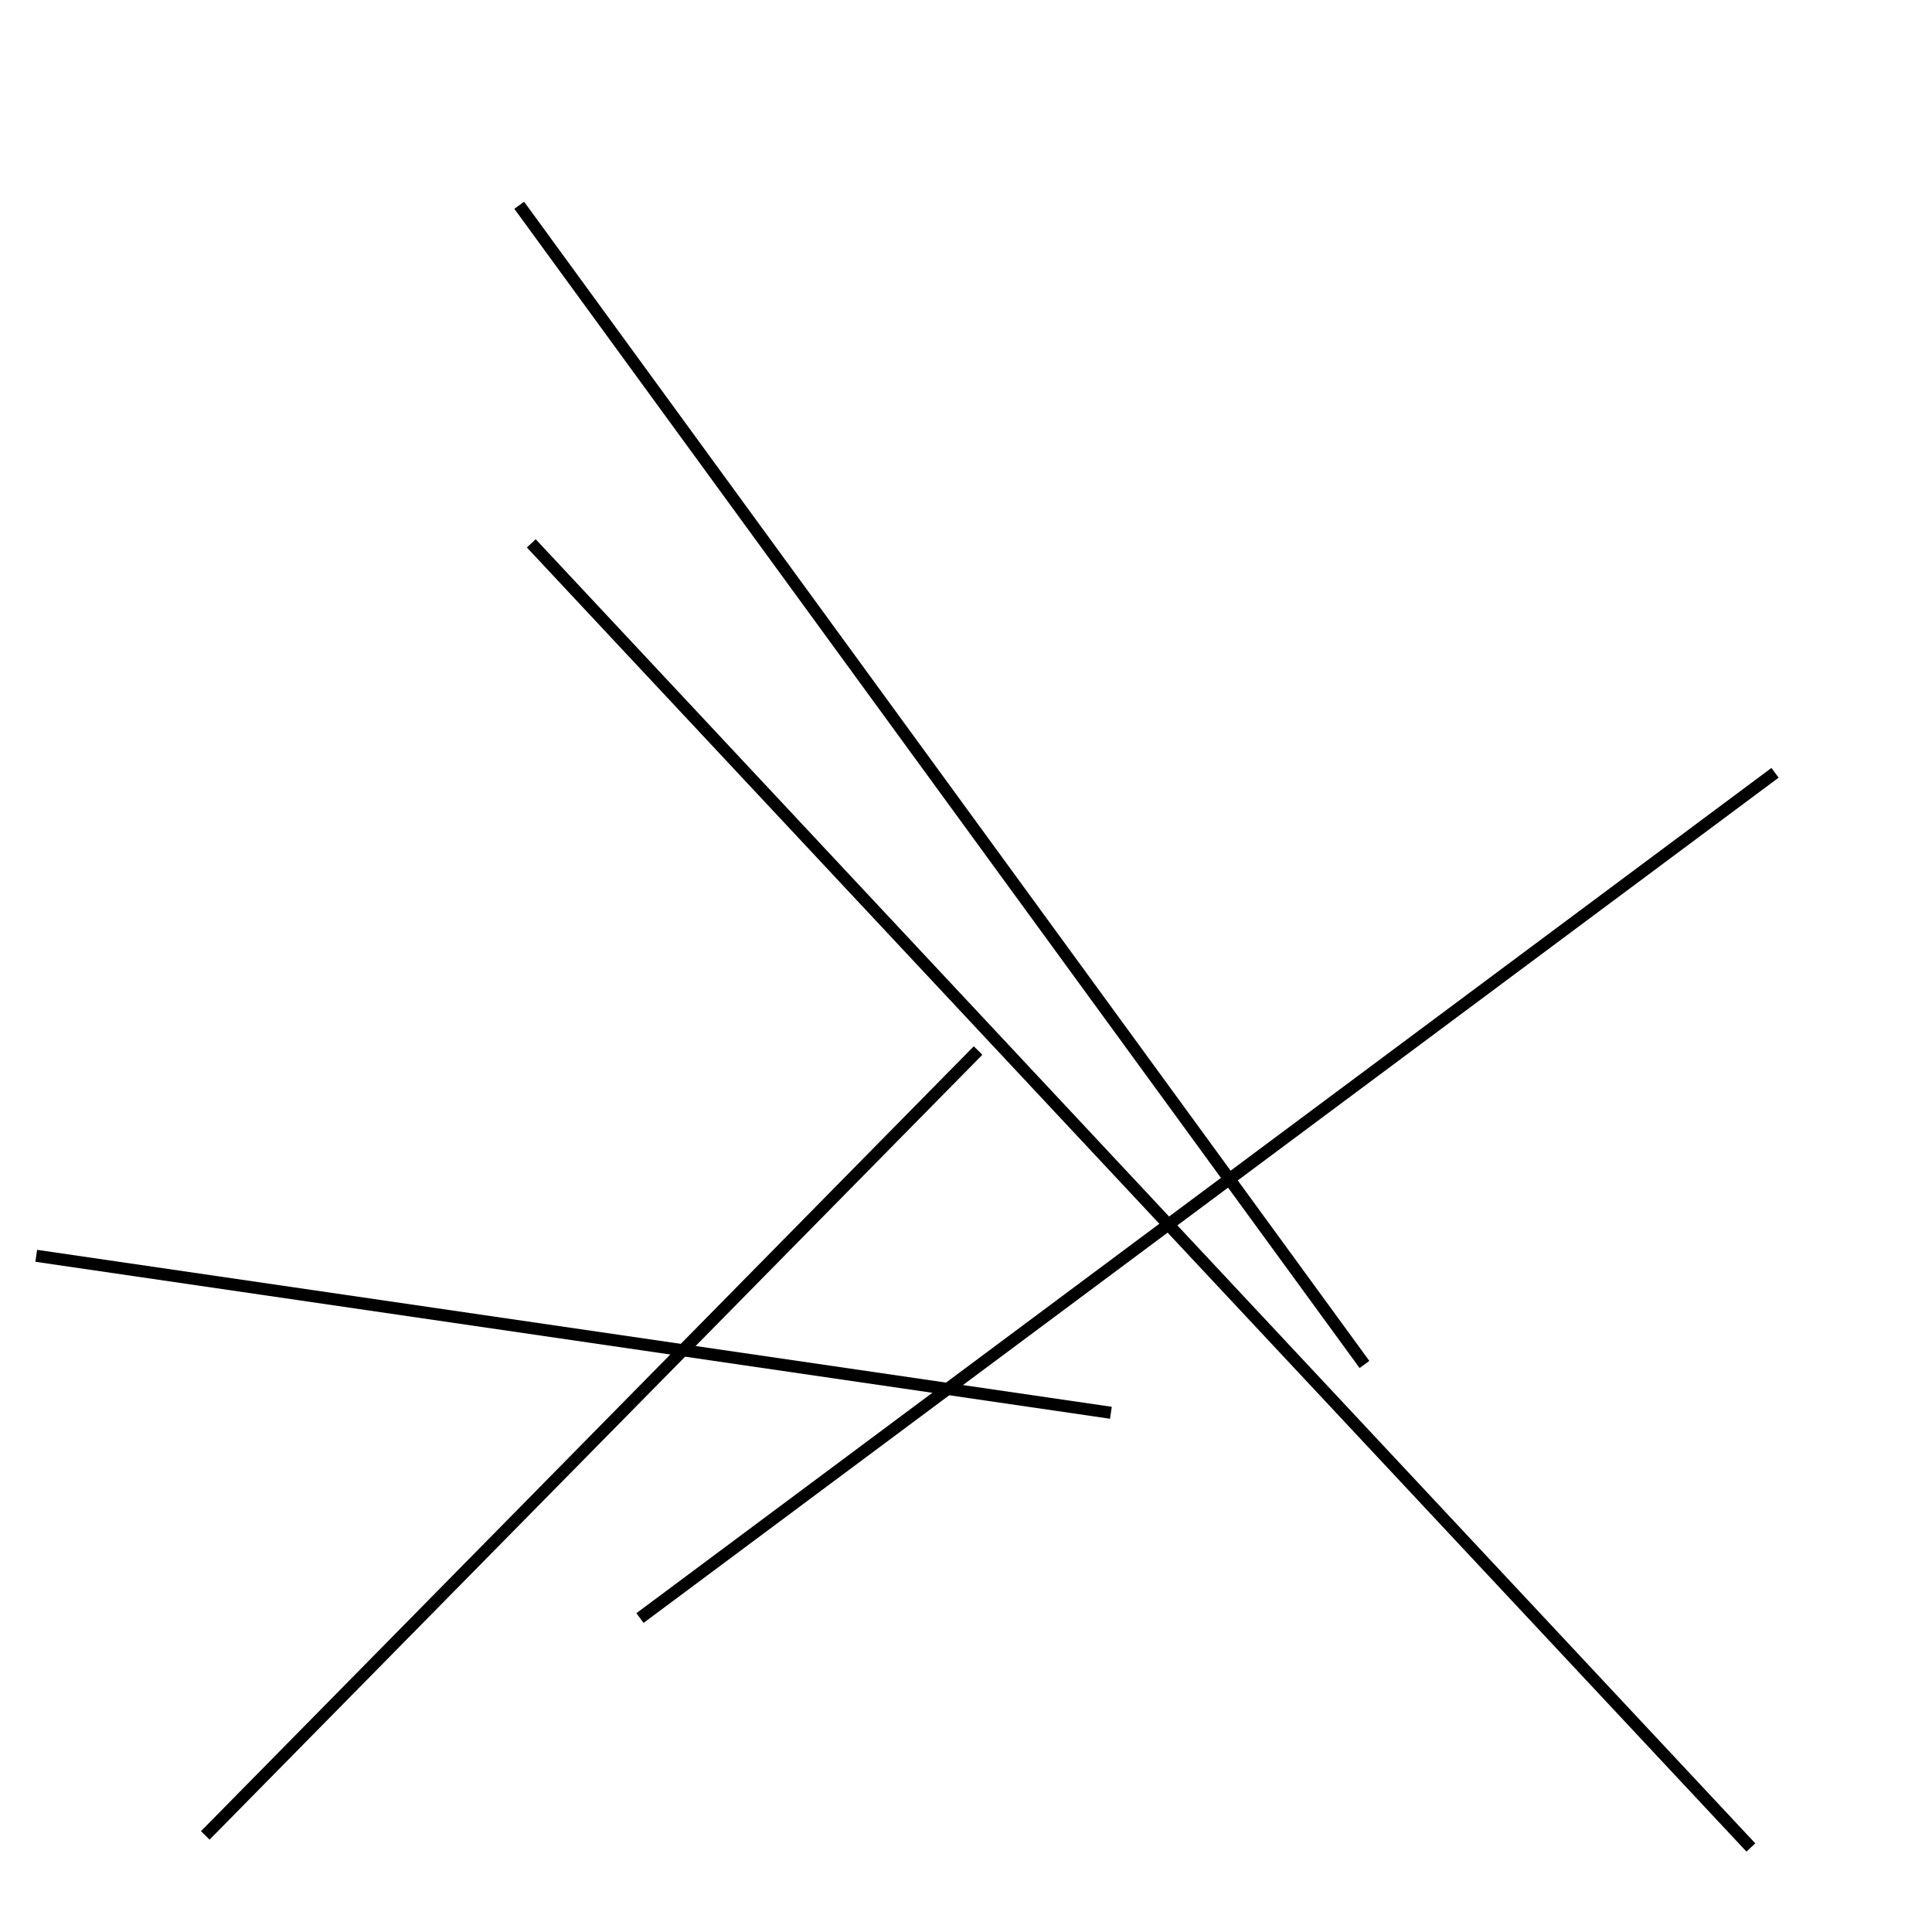 <?xml version="1.0" encoding="utf-8" ?>
<svg baseProfile="full" height="160" version="1.1" width="160" xmlns="http://www.w3.org/2000/svg" xmlns:ev="http://www.w3.org/2001/xml-events" xmlns:xlink="http://www.w3.org/1999/xlink"><defs /><line stroke="black" stroke-width="1" x1="3" x2="92" y1="104" y2="117" /><line stroke="black" stroke-width="1" x1="81" x2="17" y1="87" y2="152" /><line stroke="black" stroke-width="1" x1="44" x2="145" y1="45" y2="153" /><line stroke="black" stroke-width="1" x1="53" x2="147" y1="134" y2="64" /><line stroke="black" stroke-width="1" x1="113" x2="43" y1="113" y2="17" /></svg>